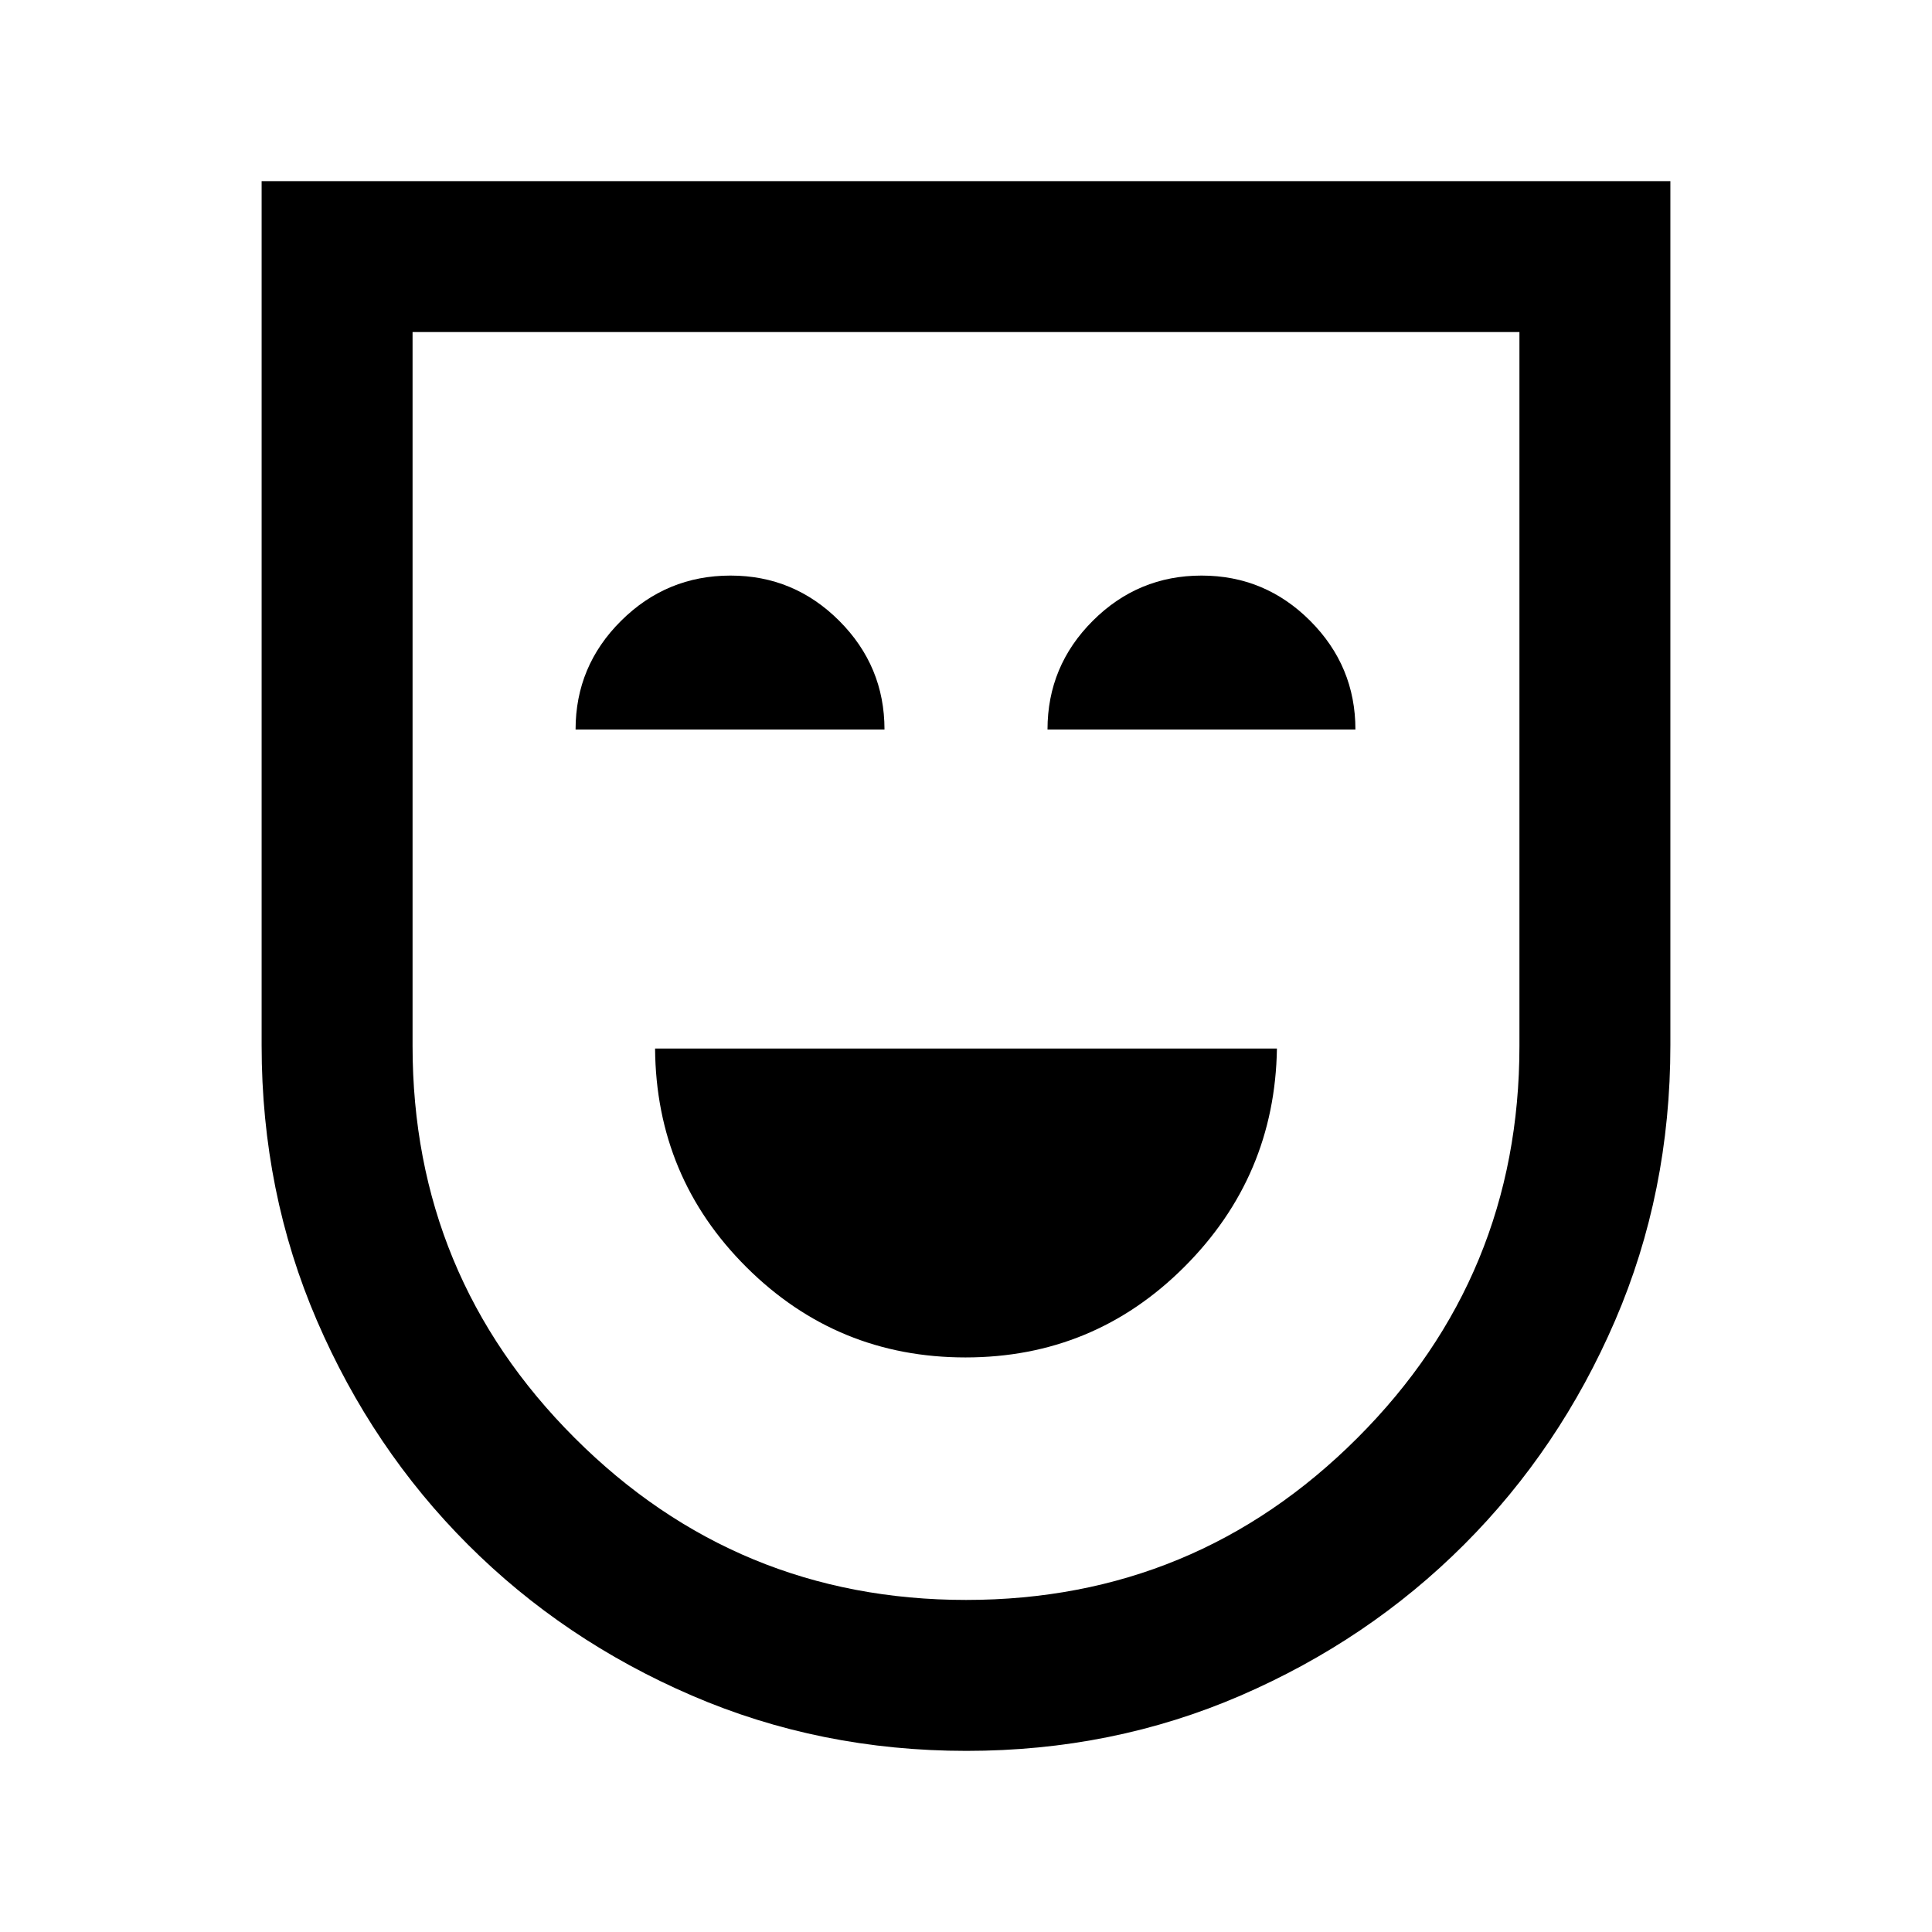 <svg xmlns="http://www.w3.org/2000/svg" height="24" viewBox="0 -960 960 960" width="24"><path d="M479.75-285.5q63.75 0 108.75-45t46-108.5h-309q.5 64 45.5 108.75t108.75 44.75ZM286-597.5h153.5q0-31.5-22.47-54T363-674q-31.76 0-54.38 22.47T286-597.5Zm234.5 0h153q0-31.5-22.46-54t-54-22.5q-31.54 0-54.04 22.47t-22.5 54.03ZM480.23-90q-72.73 0-136.48-27.5Q280-145 232.5-192.5t-75-111.25Q130-367.5 130-440.5V-870h700v429.32q0 73.18-27.5 136.93t-75 111.25q-47.5 47.5-111.02 75Q552.96-90 480.23-90Zm-.18-75Q594-165 674.5-245.5 755-326 755-440.29V-795H205v354.71Q205-326 285.55-245.5 366.1-165 480.05-165ZM480-480Z"/></svg>